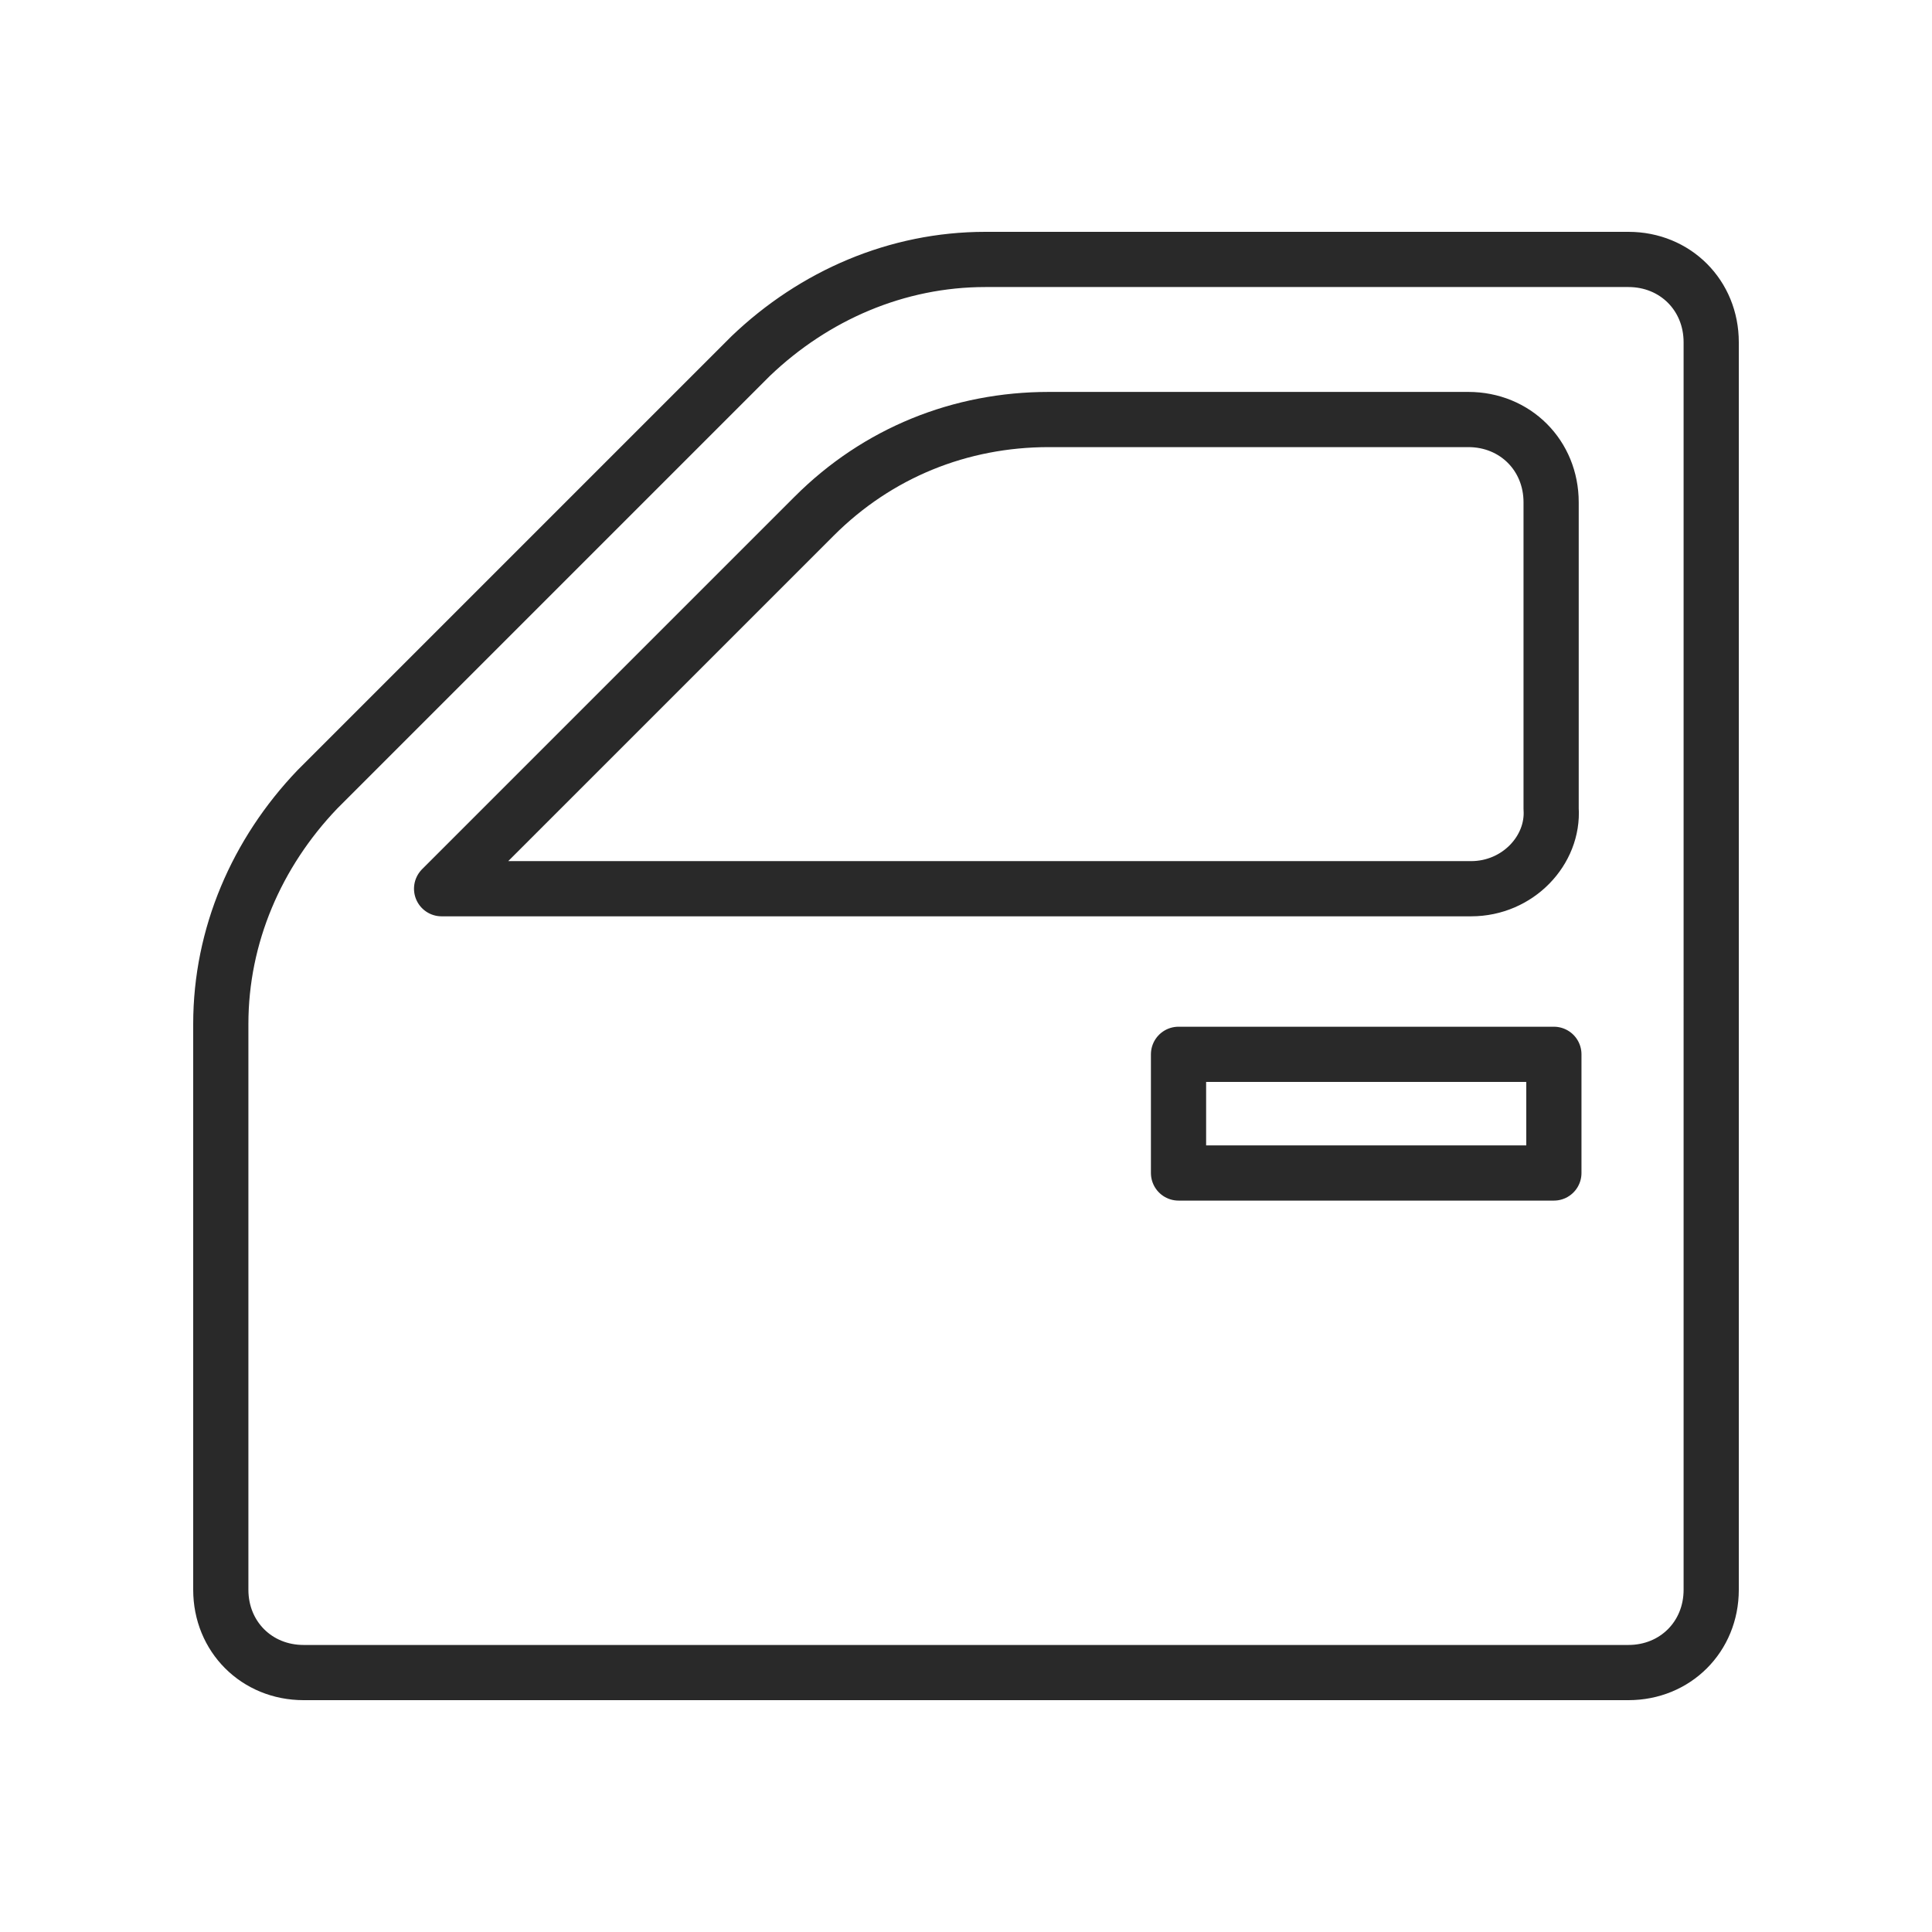 <?xml version="1.0" encoding="utf-8"?>
<!-- Generator: Adobe Illustrator 25.3.1, SVG Export Plug-In . SVG Version: 6.00 Build 0)  -->
<svg version="1.1" id="Layer_1" xmlns="http://www.w3.org/2000/svg" xmlns:xlink="http://www.w3.org/1999/xlink" x="0px" y="0px"
	 viewBox="0 0 70 70" style="enable-background:new 0 0 70 70;" xml:space="preserve">
<style type="text/css">
	.st0{fill:none;stroke:#292929;stroke-width:2;stroke-linecap:round;stroke-linejoin:round;stroke-miterlimit:10;}
</style>
<path class="st0" d="M27.2,12.9L11.5,28.6C9.3,30.9,8,33.9,8,37.1v20.5c0,1.7,1.3,3,3,3h48c1.7,0,3-1.3,3-3V12.4c0-1.7-1.3-3-3-3
	H35.7C32.5,9.4,29.5,10.7,27.2,12.9z M53.3,32.2H16l13.5-13.5c2.3-2.3,5.3-3.5,8.5-3.5h15.2c1.7,0,3,1.3,3,3v11.1
	C56.3,30.8,55,32.2,53.3,32.2z"/>
<rect x="42.7" y="38.2" class="st0" width="13.6" height="4.3"/>
</svg>

